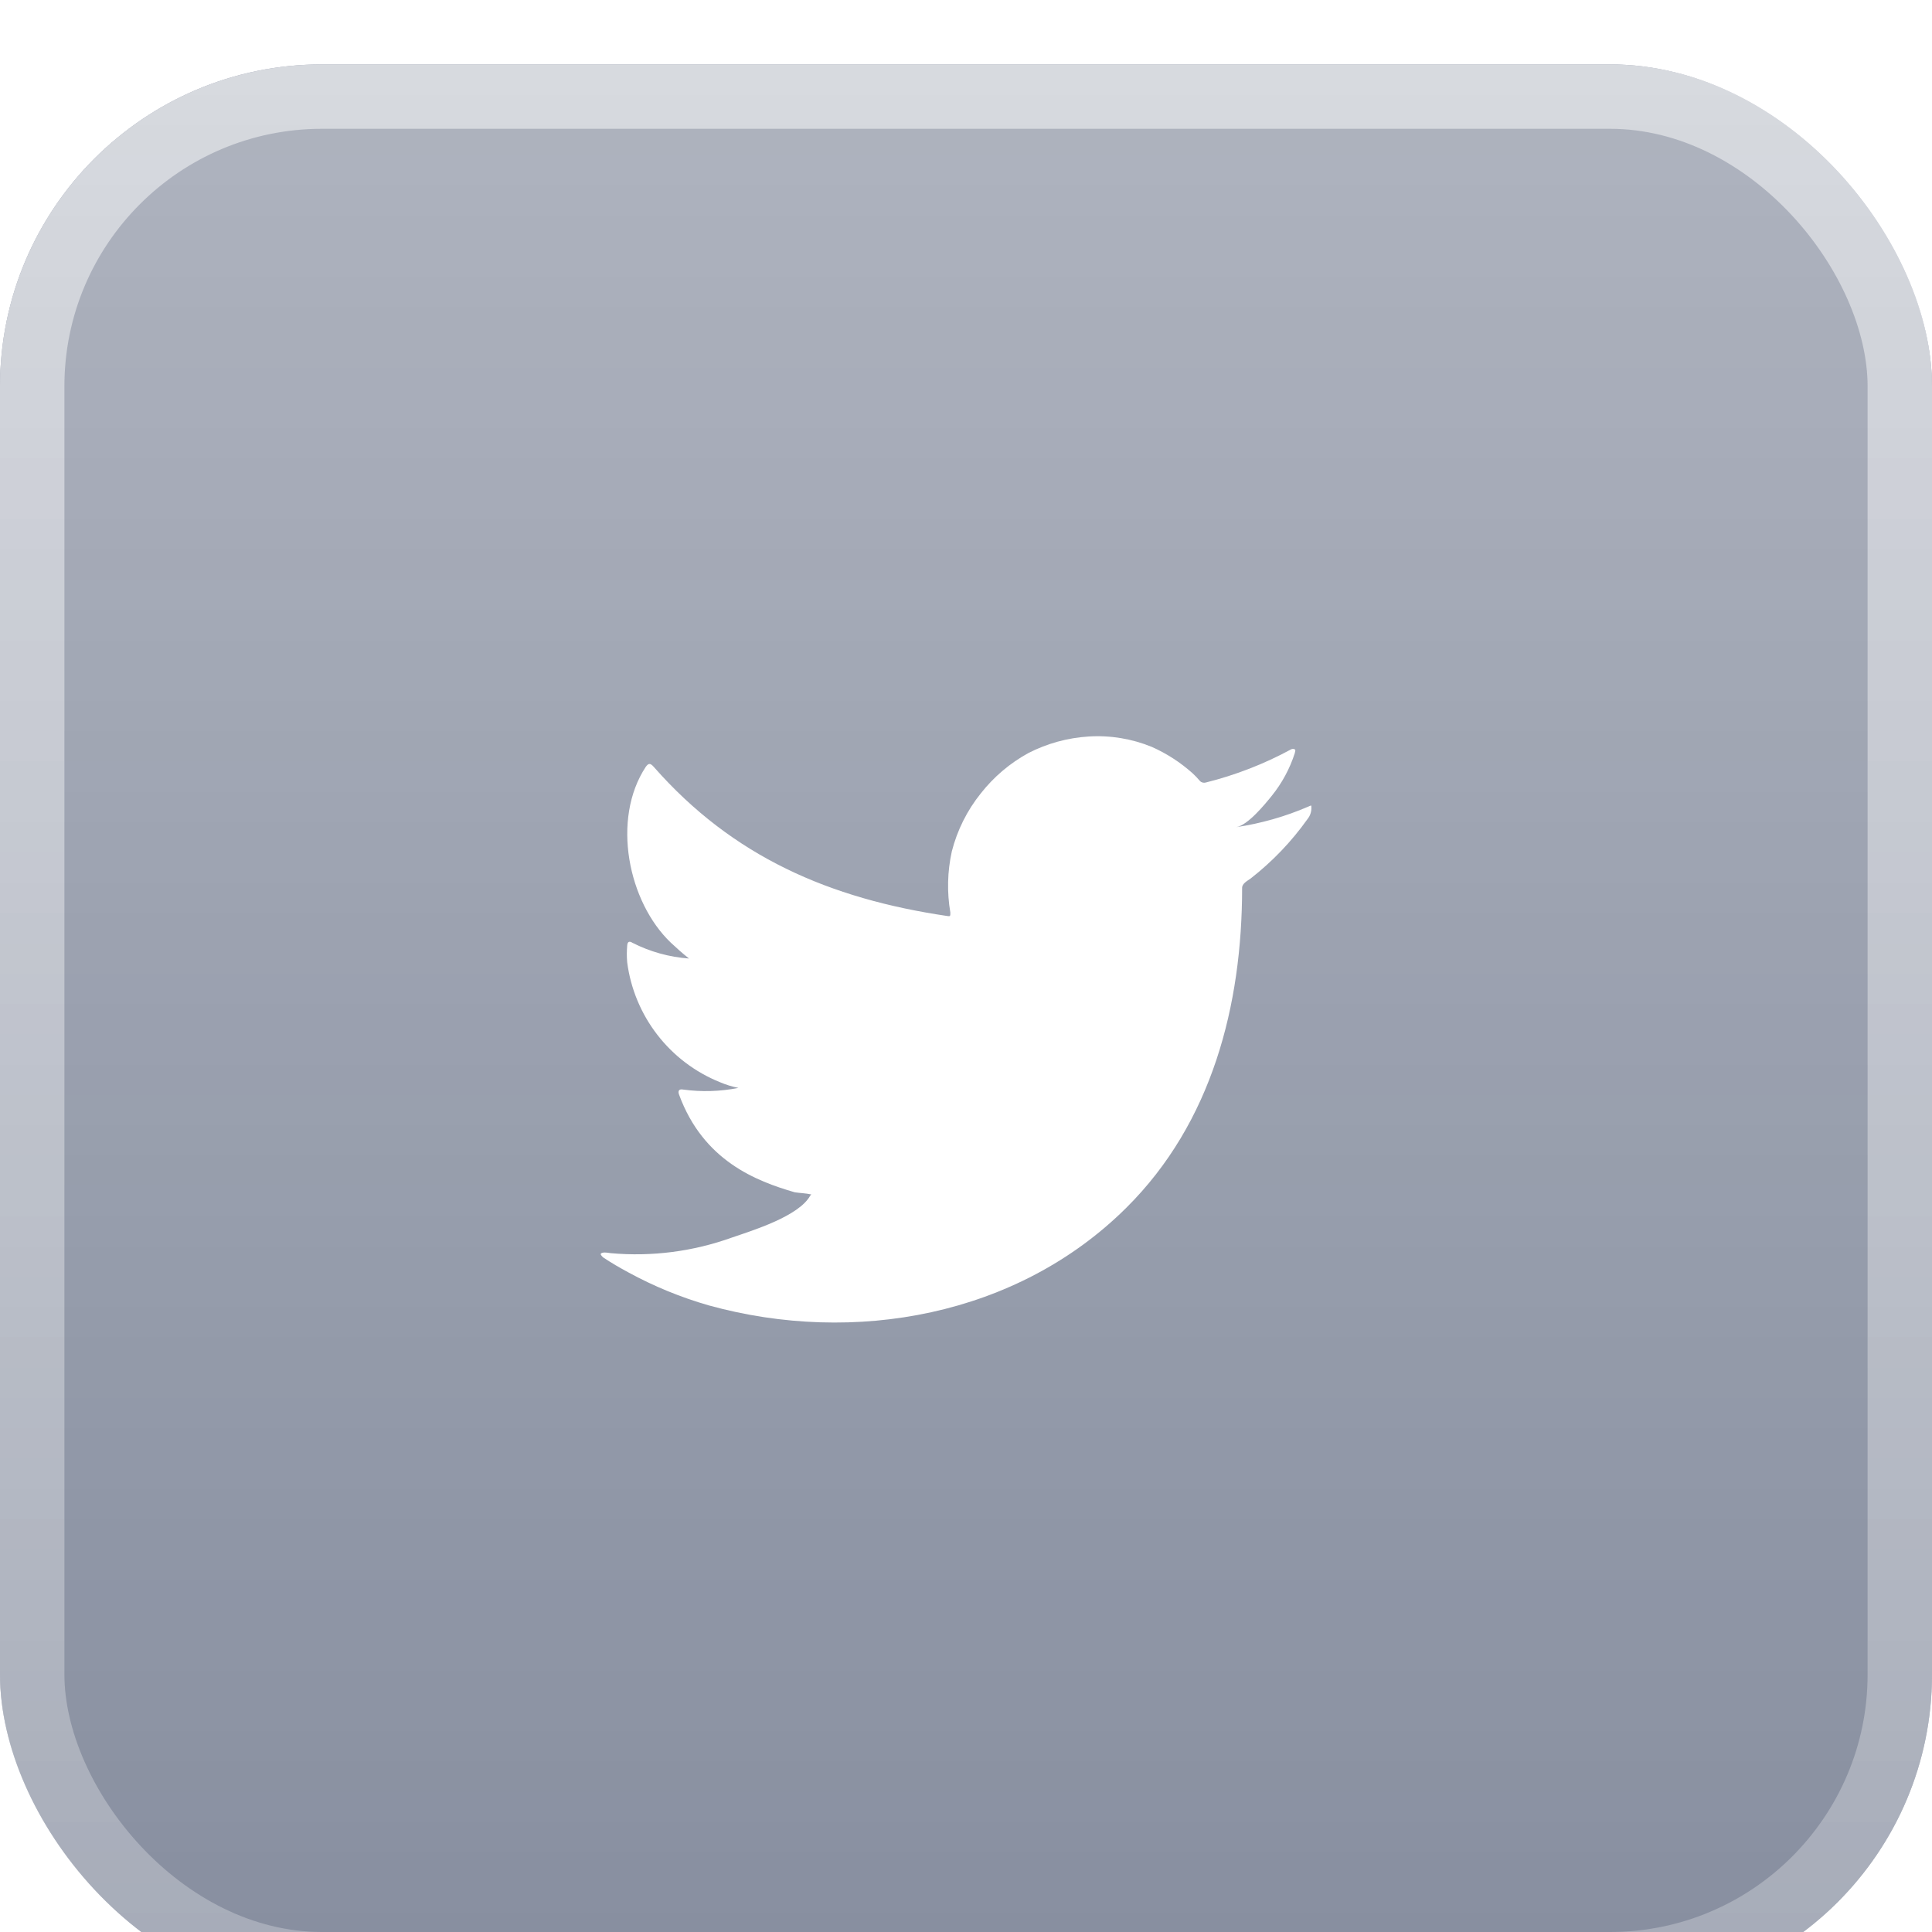 <svg width="60" height="60" viewBox="0 0 60 60" fill="none" xmlns="http://www.w3.org/2000/svg">
<g filter="url(#filter0_bi_22_644)">
<rect width="60" height="60" rx="10" fill="#08173B" fill-opacity="0.65"/>
<rect width="60" height="60" rx="10" fill="url(#paint0_linear_22_644)" fill-opacity="0.5" style="mix-blend-mode:overlay"/>
<rect x="1" y="1" width="58" height="58" rx="9" stroke="url(#paint1_linear_22_644)" stroke-opacity="0.5" stroke-width="2" style="mix-blend-mode:soft-light"/>
<path d="M40.628 23.051C39.914 23.359 39.164 23.573 38.395 23.688C38.754 23.627 39.283 22.979 39.494 22.717C39.813 22.322 40.057 21.871 40.212 21.387C40.212 21.351 40.248 21.299 40.212 21.273C40.194 21.264 40.174 21.258 40.153 21.258C40.133 21.258 40.112 21.264 40.094 21.273C39.26 21.726 38.371 22.071 37.45 22.301C37.418 22.311 37.384 22.312 37.352 22.304C37.319 22.295 37.289 22.279 37.266 22.255C37.194 22.169 37.117 22.089 37.035 22.013C36.659 21.677 36.233 21.401 35.772 21.196C35.149 20.941 34.477 20.83 33.806 20.873C33.154 20.914 32.518 21.089 31.937 21.387C31.365 21.7 30.862 22.127 30.459 22.64C30.034 23.169 29.728 23.782 29.56 24.439C29.422 25.063 29.406 25.709 29.514 26.34C29.514 26.448 29.514 26.463 29.422 26.448C25.762 25.908 22.758 24.608 20.305 21.818C20.197 21.695 20.14 21.695 20.053 21.818C18.985 23.442 19.504 26.011 20.838 27.28C21.018 27.449 21.203 27.614 21.398 27.768C20.786 27.724 20.189 27.558 19.642 27.28C19.54 27.213 19.483 27.249 19.478 27.372C19.463 27.543 19.463 27.715 19.478 27.886C19.585 28.705 19.908 29.482 20.413 30.135C20.918 30.789 21.587 31.296 22.353 31.606C22.539 31.686 22.734 31.746 22.933 31.786C22.366 31.898 21.785 31.915 21.213 31.837C21.09 31.812 21.044 31.878 21.09 31.997C21.845 34.052 23.482 34.679 24.683 35.028C24.848 35.054 25.012 35.054 25.197 35.095C25.197 35.095 25.197 35.095 25.166 35.126C24.812 35.773 23.38 36.21 22.723 36.436C21.523 36.867 20.244 37.032 18.975 36.919C18.775 36.888 18.729 36.893 18.677 36.919C18.626 36.944 18.677 37.001 18.734 37.052C18.99 37.222 19.247 37.371 19.514 37.515C20.309 37.949 21.149 38.293 22.019 38.542C26.526 39.786 31.598 38.871 34.981 35.506C37.64 32.865 38.575 29.222 38.575 25.574C38.575 25.435 38.744 25.353 38.842 25.281C39.514 24.756 40.108 24.137 40.602 23.442C40.688 23.338 40.732 23.206 40.726 23.072C40.726 22.995 40.726 23.01 40.628 23.051Z" fill="white"/>
</g>
<defs>
<filter id="filter0_bi_22_644" x="-2" y="-2" width="64" height="64" filterUnits="userSpaceOnUse" color-interpolation-filters="sRGB">
<feFlood flood-opacity="0" result="BackgroundImageFix"/>
<feGaussianBlur in="BackgroundImageFix" stdDeviation="1"/>
<feComposite in2="SourceAlpha" operator="in" result="effect1_backgroundBlur_22_644"/>
<feBlend mode="normal" in="SourceGraphic" in2="effect1_backgroundBlur_22_644" result="shape"/>
<feColorMatrix in="SourceAlpha" type="matrix" values="0 0 0 0 0 0 0 0 0 0 0 0 0 0 0 0 0 0 127 0" result="hardAlpha"/>
<feOffset dy="2"/>
<feGaussianBlur stdDeviation="2"/>
<feComposite in2="hardAlpha" operator="arithmetic" k2="-1" k3="1"/>
<feColorMatrix type="matrix" values="0 0 0 0 1 0 0 0 0 1 0 0 0 0 1 0 0 0 0.5 0"/>
<feBlend mode="soft-light" in2="shape" result="effect2_innerShadow_22_644"/>
</filter>
<linearGradient id="paint0_linear_22_644" x1="30" y1="0" x2="30" y2="60" gradientUnits="userSpaceOnUse">
<stop stop-color="white"/>
<stop offset="1" stop-color="white" stop-opacity="0.5"/>
</linearGradient>
<linearGradient id="paint1_linear_22_644" x1="30" y1="0" x2="30" y2="60" gradientUnits="userSpaceOnUse">
<stop stop-color="white"/>
<stop offset="1" stop-color="white" stop-opacity="0.5"/>
</linearGradient>
</defs>
</svg>
